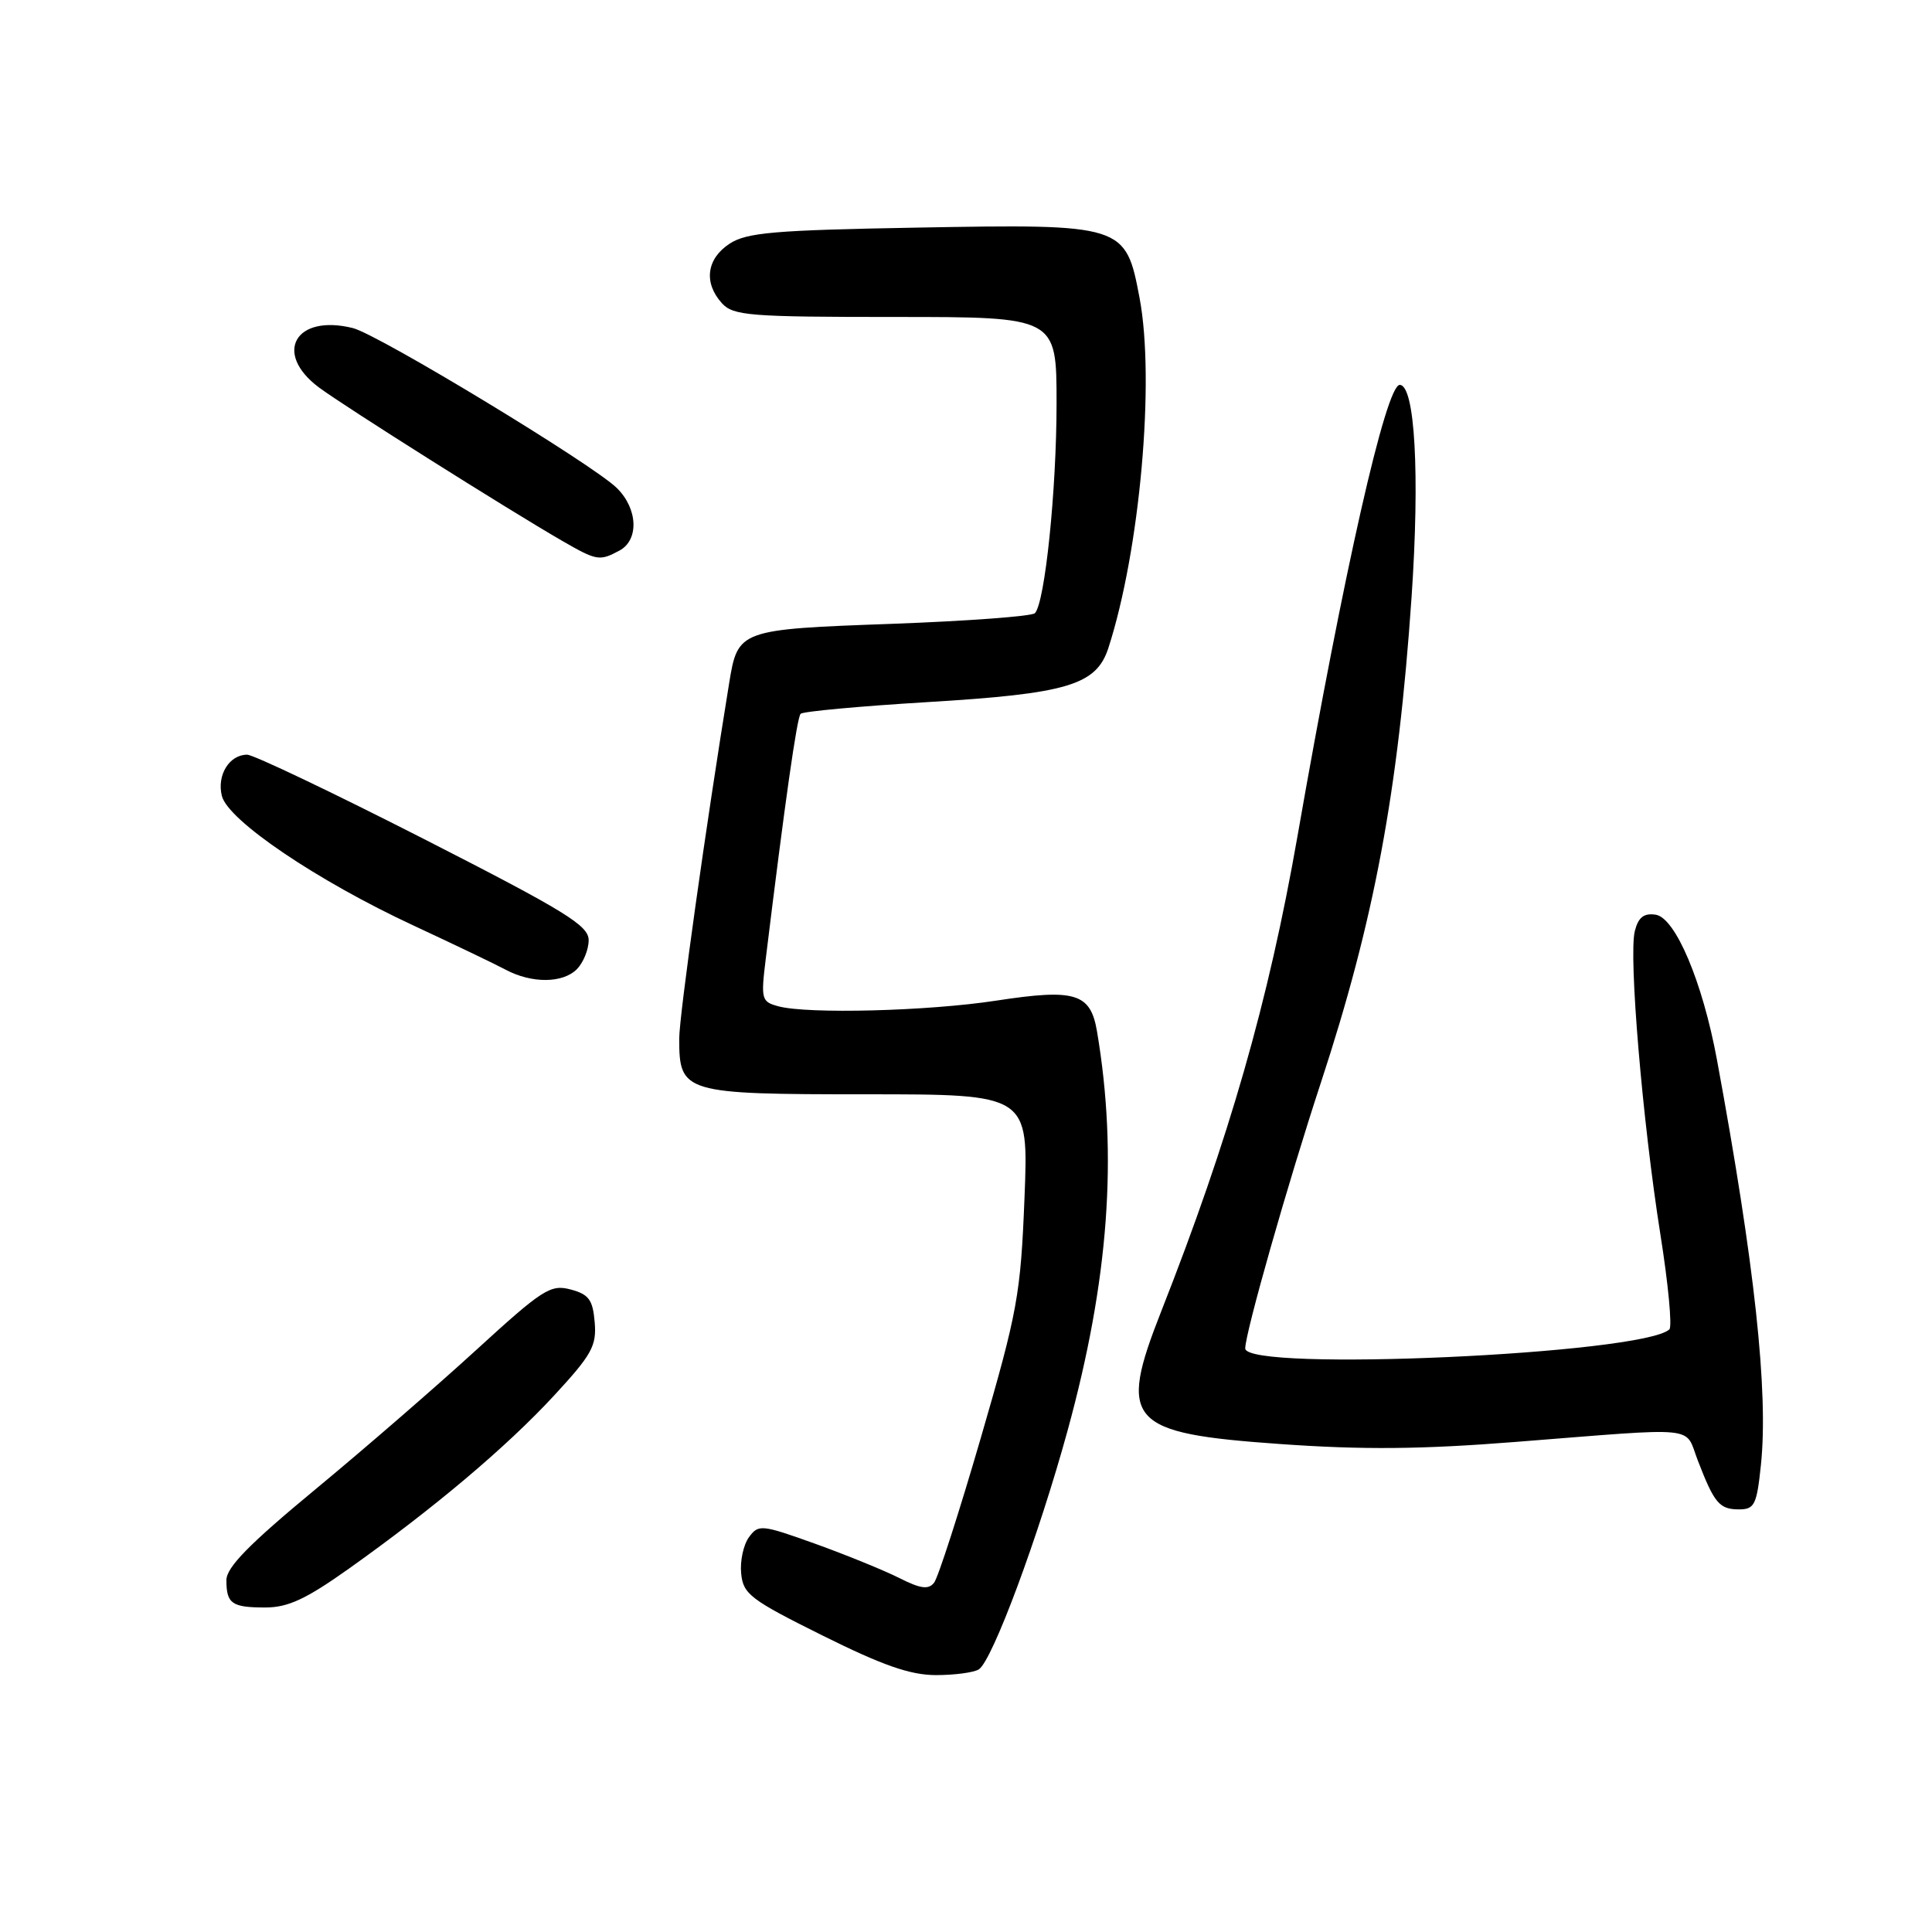 <?xml version="1.0" encoding="UTF-8" standalone="no"?>
<!DOCTYPE svg PUBLIC "-//W3C//DTD SVG 1.1//EN" "http://www.w3.org/Graphics/SVG/1.1/DTD/svg11.dtd" >
<svg xmlns="http://www.w3.org/2000/svg" xmlns:xlink="http://www.w3.org/1999/xlink" version="1.1" viewBox="0 0 256 256">
 <g >
 <path fill="currentColor"
d=" M 129.70 221.20 C 131.49 220.07 137.64 203.50 141.46 189.56 C 146.92 169.66 148.14 153.10 145.36 136.67 C 144.50 131.60 142.50 130.98 132.00 132.59 C 122.95 133.98 107.05 134.39 103.14 133.34 C 100.90 132.74 100.81 132.41 101.46 127.10 C 104.02 106.19 105.60 95.06 106.09 94.58 C 106.40 94.27 113.90 93.58 122.77 93.04 C 141.48 91.92 145.27 90.78 146.87 85.85 C 151.05 72.94 153.06 50.41 151.00 39.49 C 149.16 29.74 148.95 29.67 121.48 30.16 C 102.54 30.50 98.93 30.81 96.66 32.30 C 93.62 34.30 93.21 37.47 95.65 40.17 C 97.16 41.83 99.25 42.00 118.65 42.00 C 140.00 42.00 140.00 42.00 140.00 53.43 C 140.00 64.96 138.46 79.87 137.13 81.25 C 136.73 81.66 128.22 82.29 118.21 82.66 C 97.93 83.39 97.77 83.45 96.62 90.50 C 93.54 109.38 90.00 134.60 90.00 137.63 C 90.00 144.83 90.58 145.00 114.80 145.00 C 136.30 145.00 136.30 145.00 135.75 158.75 C 135.24 171.55 134.84 173.75 129.97 190.50 C 127.09 200.40 124.30 209.05 123.77 209.72 C 123.02 210.66 121.98 210.52 119.15 209.09 C 117.14 208.08 112.14 206.04 108.03 204.56 C 100.89 202.00 100.50 201.96 99.24 203.69 C 98.51 204.69 98.04 206.85 98.21 208.50 C 98.47 211.23 99.44 211.97 109.00 216.72 C 116.94 220.67 120.60 221.95 124.00 221.96 C 126.47 221.96 129.04 221.62 129.70 221.20 Z  M 46.25 207.84 C 57.53 199.82 67.07 191.77 73.36 184.98 C 78.42 179.51 79.07 178.34 78.80 175.20 C 78.55 172.22 78.03 171.51 75.60 170.86 C 72.95 170.16 71.91 170.82 63.10 178.88 C 57.82 183.71 48.21 192.04 41.75 197.38 C 33.01 204.61 30.00 207.68 30.00 209.38 C 30.00 212.50 30.72 213.00 35.16 213.00 C 38.17 213.00 40.55 211.89 46.25 207.84 Z  M 233.33 194.12 C 234.34 184.44 232.51 167.54 227.51 140.45 C 225.60 130.10 221.99 121.57 219.37 121.20 C 217.81 120.97 217.08 121.56 216.62 123.38 C 215.79 126.68 217.64 148.58 220.00 163.50 C 221.05 170.09 221.59 175.79 221.20 176.15 C 217.68 179.44 165.00 181.81 165.00 178.67 C 165.00 176.62 170.64 156.80 175.01 143.50 C 182.09 121.97 185.27 104.93 187.04 79.12 C 188.15 62.85 187.49 51.00 185.47 51.00 C 183.65 51.00 178.06 75.68 171.92 110.82 C 168.09 132.69 162.87 150.90 153.86 173.78 C 148.10 188.41 149.46 189.92 169.61 191.34 C 180.61 192.12 188.33 192.05 200.86 191.06 C 225.56 189.12 223.17 188.87 224.96 193.50 C 227.15 199.19 227.83 200.00 230.42 200.00 C 232.48 200.00 232.78 199.41 233.33 194.12 Z  M 76.43 128.43 C 77.29 127.56 78.00 125.83 78.00 124.58 C 78.00 122.63 74.94 120.75 56.13 111.15 C 44.10 105.02 33.58 100.00 32.75 100.00 C 30.38 100.00 28.71 102.72 29.40 105.47 C 30.22 108.72 42.03 116.71 54.82 122.65 C 60.14 125.13 65.62 127.75 67.00 128.49 C 70.46 130.33 74.56 130.30 76.43 128.43 Z  M 82.07 72.96 C 84.69 71.56 84.53 67.43 81.75 64.68 C 78.63 61.58 50.12 44.30 46.75 43.47 C 39.14 41.58 36.17 46.78 42.25 51.33 C 45.57 53.81 67.28 67.50 74.50 71.67 C 79.08 74.31 79.44 74.37 82.07 72.96 Z "/>
</g>
</svg>